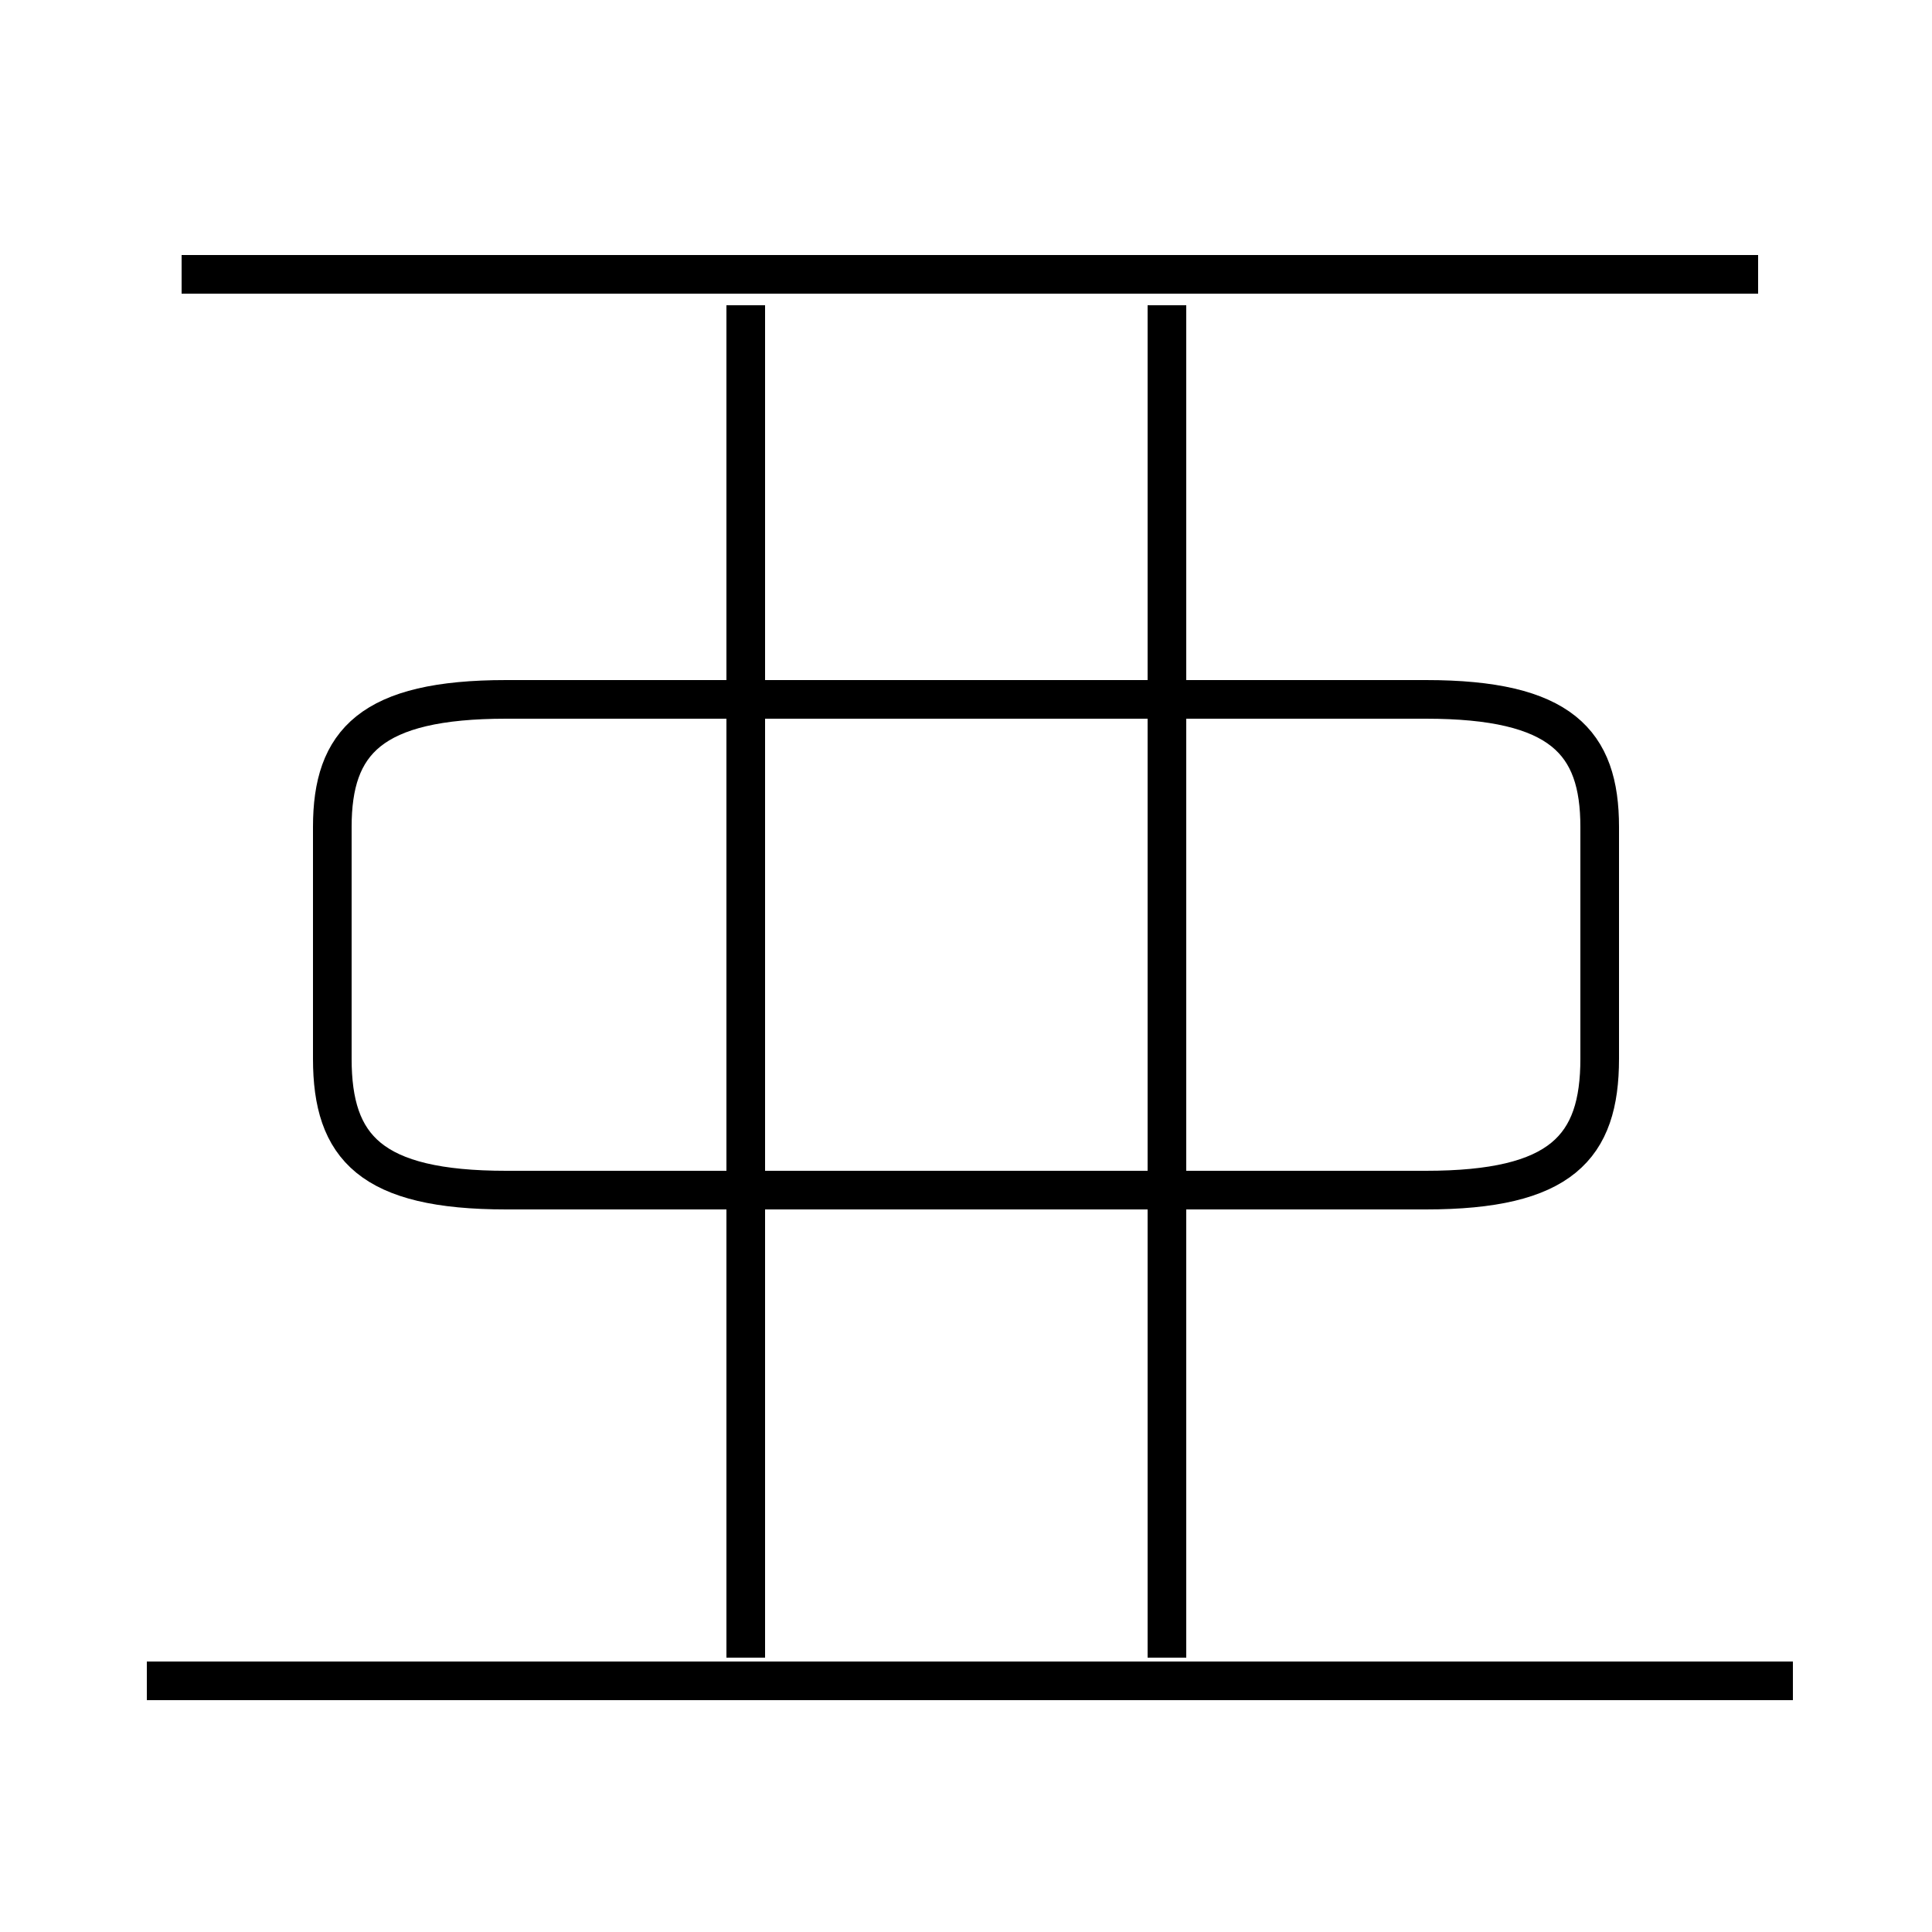 <?xml version='1.0' encoding='utf8'?>
<svg viewBox="0.0 -6.0 50.0 50.0" version="1.1" xmlns="http://www.w3.org/2000/svg">
<rect x="0.0" y="-6.0" width="50.0" height="50.0" fill="#808080" stroke="none"/>
<rect x="-1000" y="-1000" width="2000" height="2000" stroke="white" fill="white"/>
<g style="fill:white;stroke:#000000;  stroke-width:1">
<path d="M 13.1 -13.2 L 36.9 -13.2 C 40.4 -13.2 41.4 -14.3 41.4 -16.6 L 41.4 -22.6 C 41.4 -24.8 40.4 -25.9 36.9 -25.9 L 13.1 -25.9 C 9.6 -25.9 8.6 -24.8 8.6 -22.6 L 8.6 -16.6 C 8.6 -14.3 9.6 -13.2 13.1 -13.2 Z M 46.4 -0.5 L 3.8 -0.5 M 19.3 -1.1 L 19.3 -36.1 M 30.2 -1.1 L 30.2 -36.1 M 45.5 -36.9 L 4.7 -36.9" transform="translate(0.0 38.0)" />
</g>
</svg>